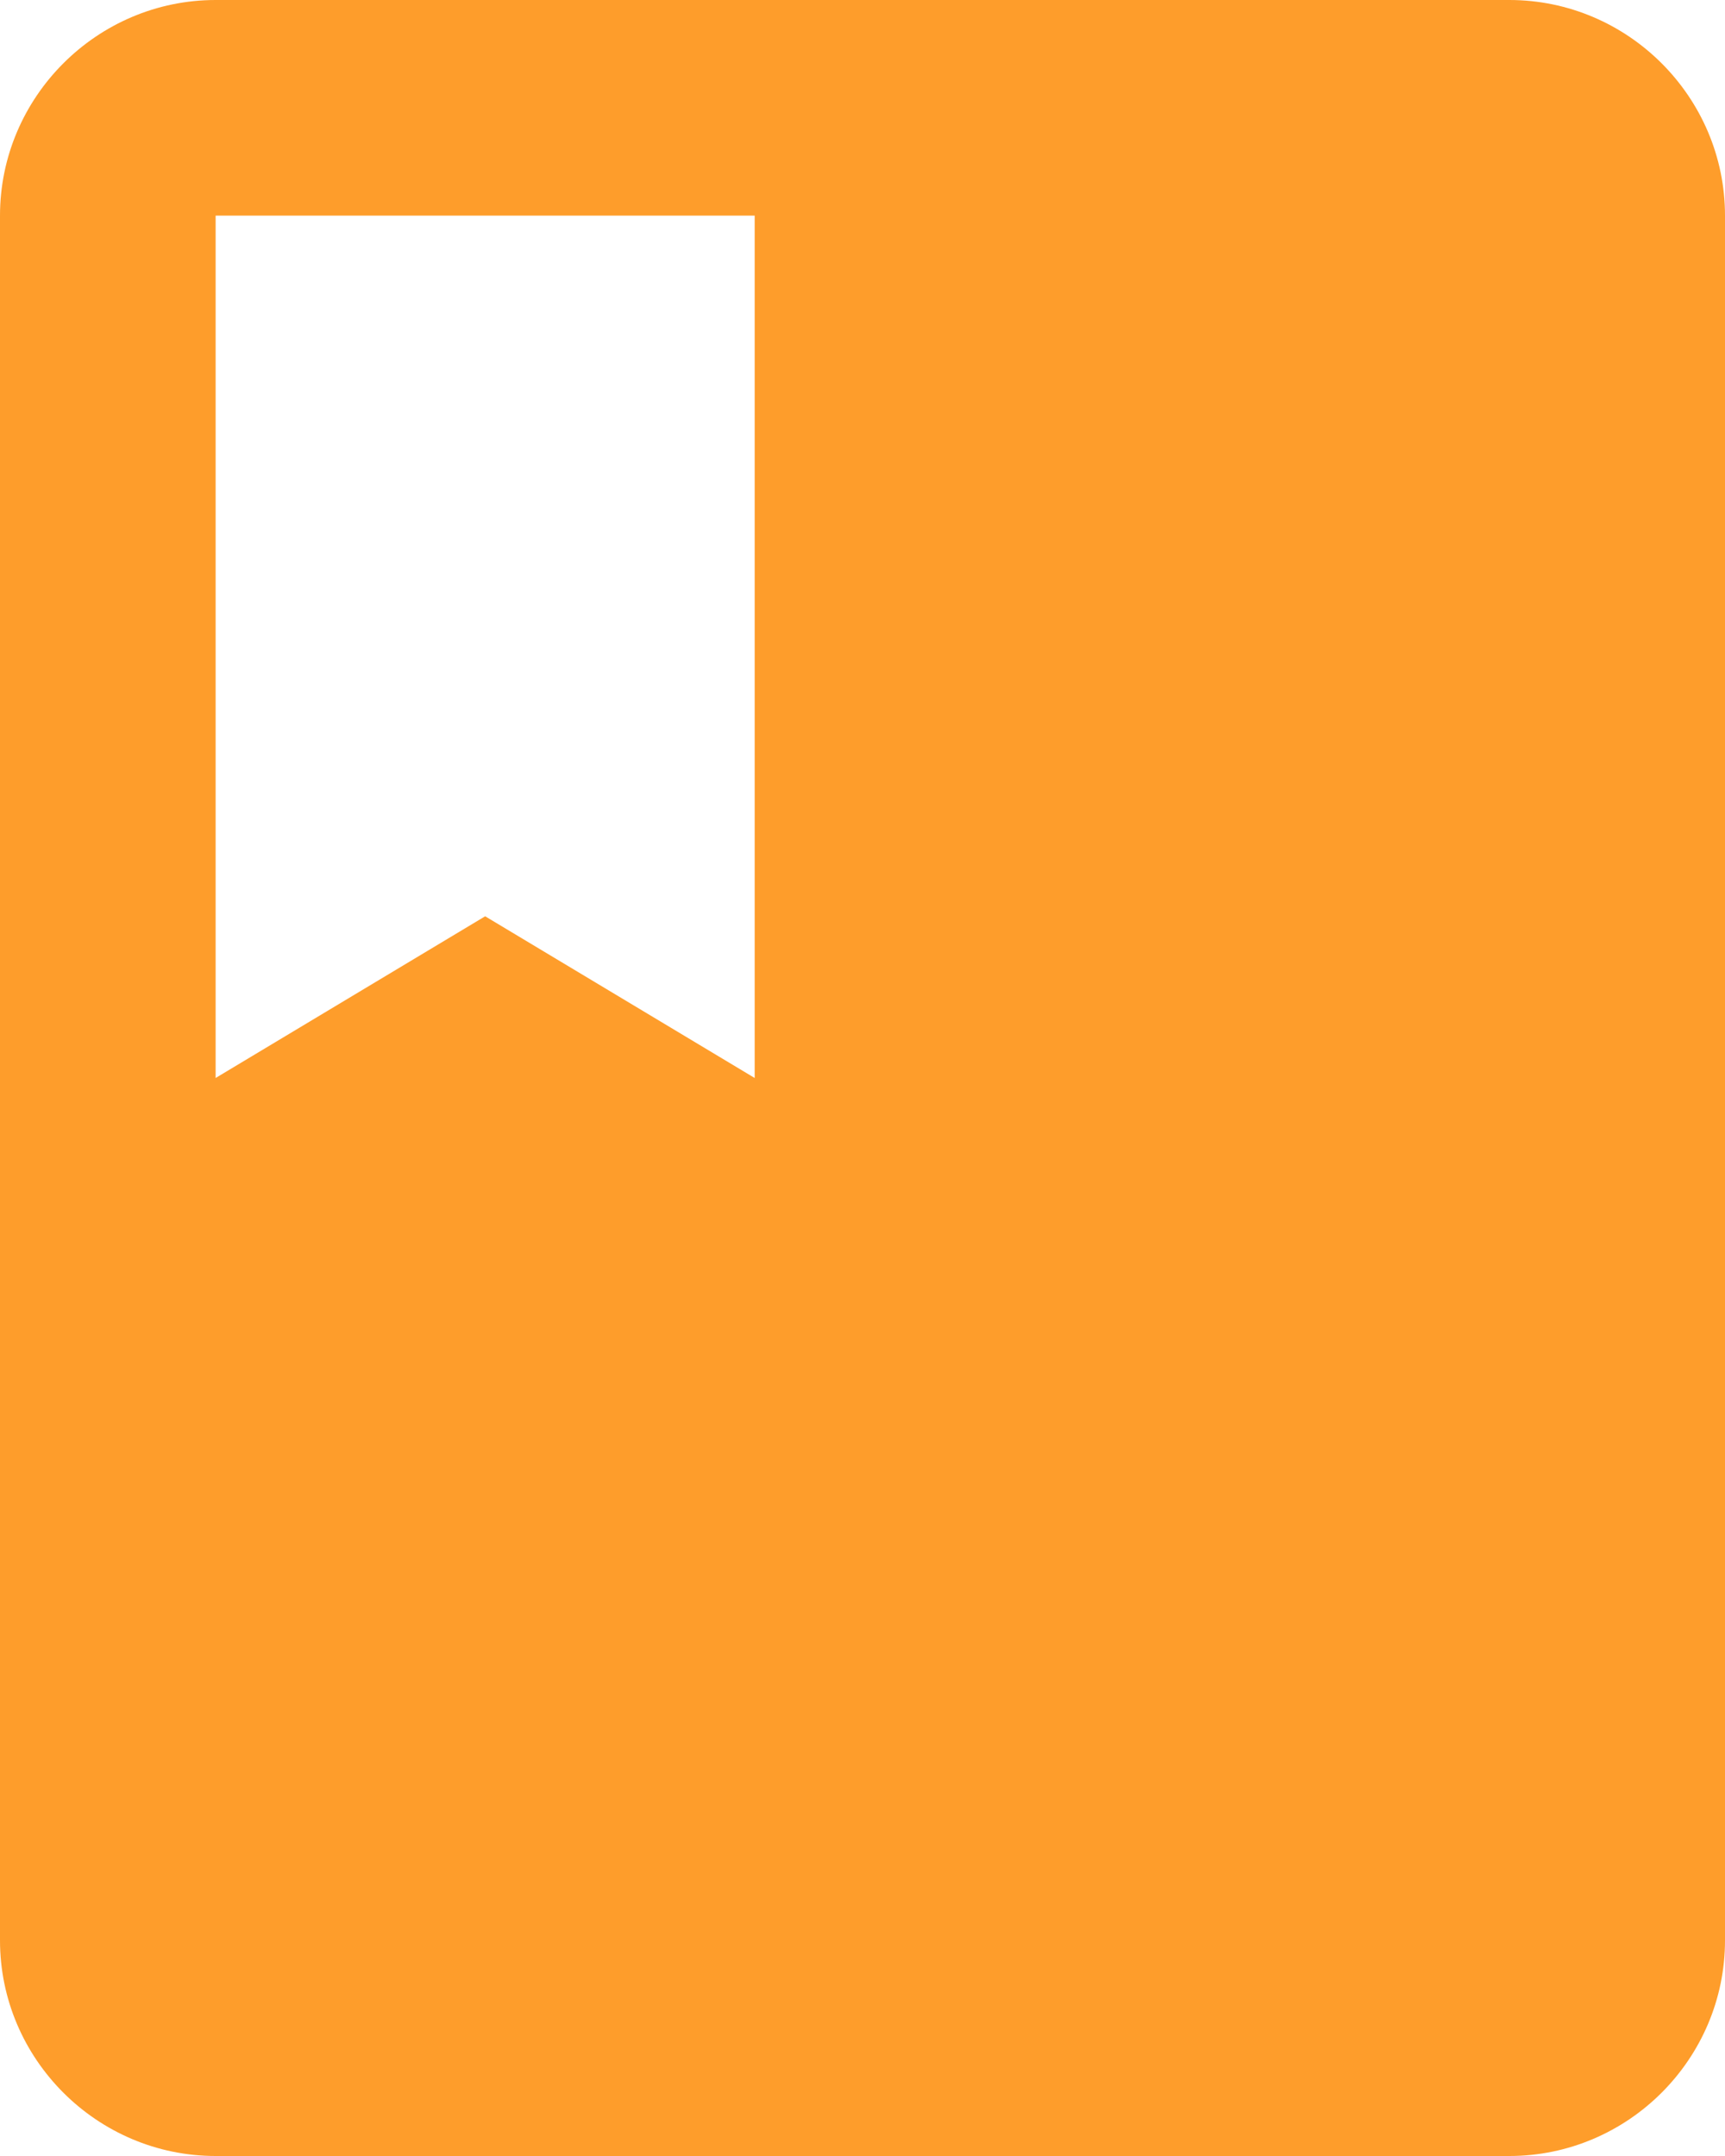 <svg width="32" height="40" viewBox="0 0 32 40" fill="none" xmlns="http://www.w3.org/2000/svg">
<path d="M28 0H4C1.8 0 0 1.8 0 4V36C0 38.2 1.8 40 4 40H28C30.2 40 32 38.2 32 36V4C32 1.8 30.2 0 28 0ZM4 4H14V20L9 17L4 20V4Z" fill="#FE9D2B"/>
</svg>
